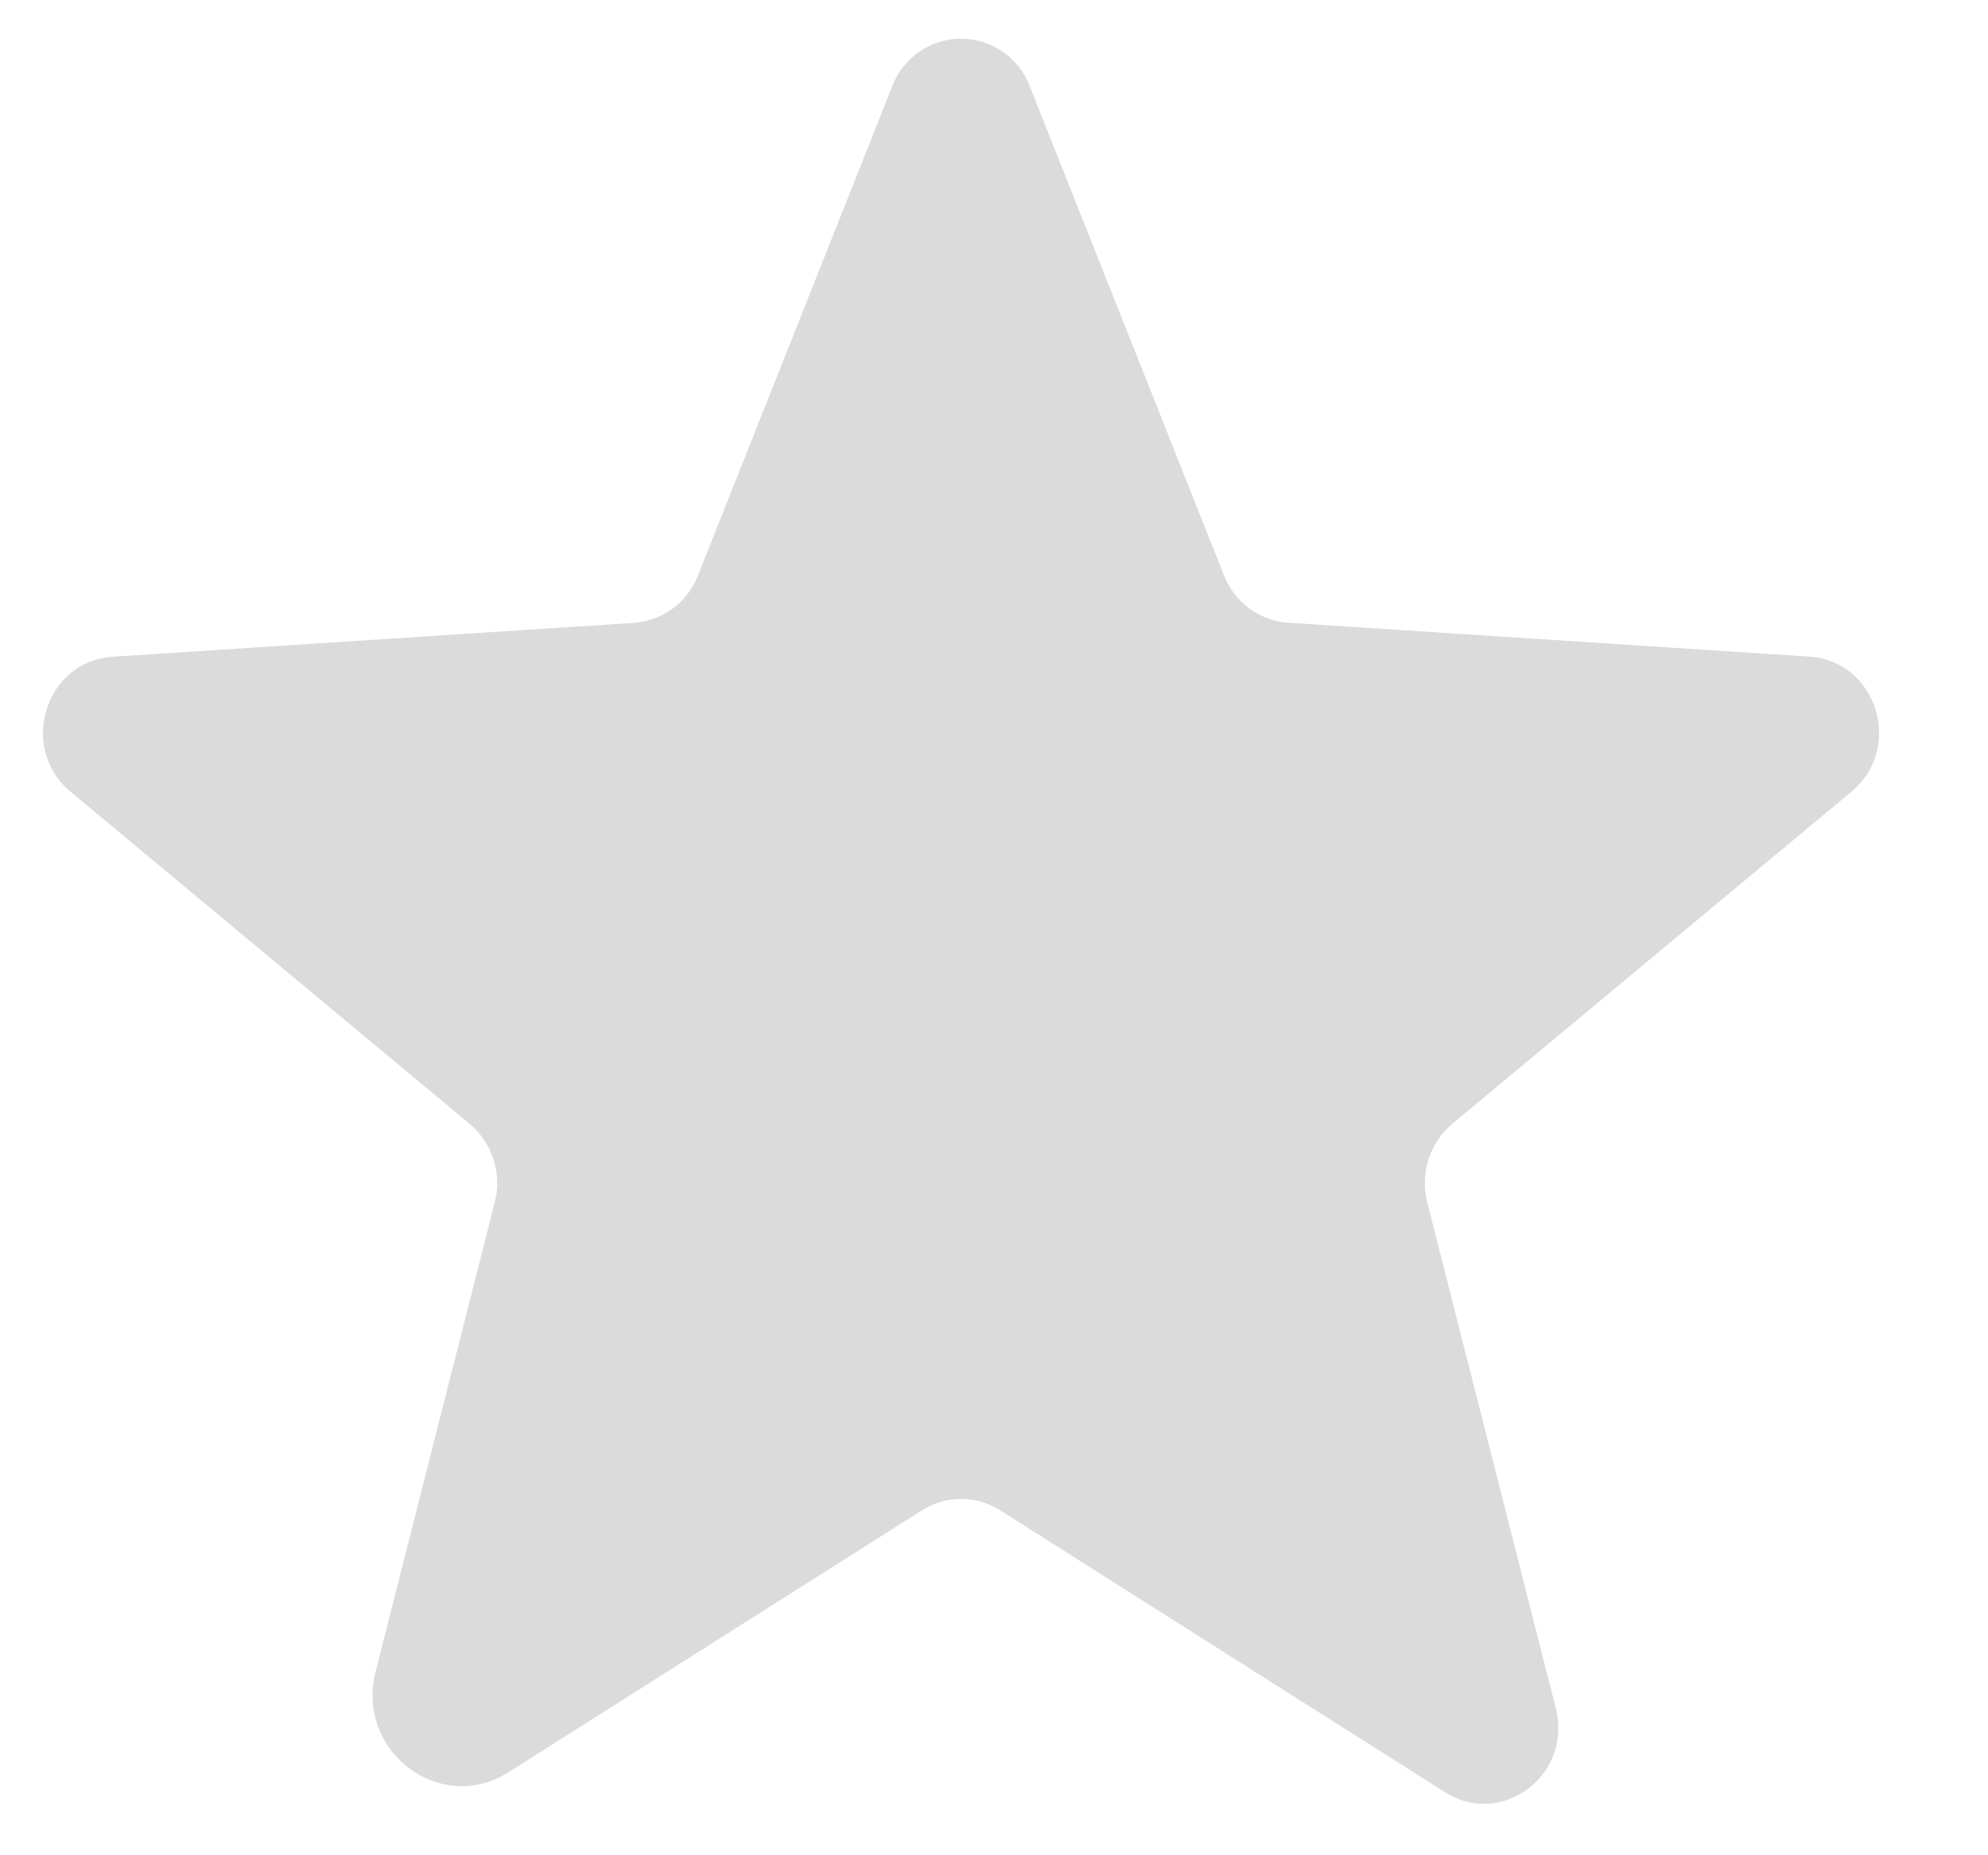 <svg width="15" height="14" viewBox="0 0 15 14" fill="none" xmlns="http://www.w3.org/2000/svg">
<path d="M7.545 11.396L10.904 13.525C11.334 13.796 11.867 13.392 11.739 12.891L10.769 9.073C10.742 8.967 10.745 8.855 10.778 8.75C10.811 8.645 10.874 8.552 10.957 8.481L13.97 5.974C14.366 5.645 14.162 4.988 13.653 4.955L9.719 4.699C9.613 4.692 9.512 4.654 9.426 4.591C9.341 4.528 9.275 4.442 9.236 4.343L7.769 0.649C7.729 0.544 7.658 0.453 7.566 0.39C7.473 0.326 7.364 0.292 7.251 0.292C7.139 0.292 7.029 0.326 6.937 0.39C6.844 0.453 6.773 0.544 6.733 0.649L5.266 4.343C5.227 4.443 5.162 4.529 5.076 4.592C4.991 4.655 4.889 4.692 4.783 4.7L0.849 4.956C0.341 4.988 0.136 5.645 0.532 5.974L3.545 8.482C3.629 8.553 3.691 8.646 3.724 8.75C3.757 8.855 3.761 8.967 3.733 9.073L2.834 12.614C2.681 13.215 3.321 13.7 3.836 13.374L6.958 11.396C7.046 11.341 7.148 11.311 7.252 11.311C7.356 11.311 7.458 11.341 7.545 11.396H7.545Z" fill="#DBDBDC"/>
</svg>
